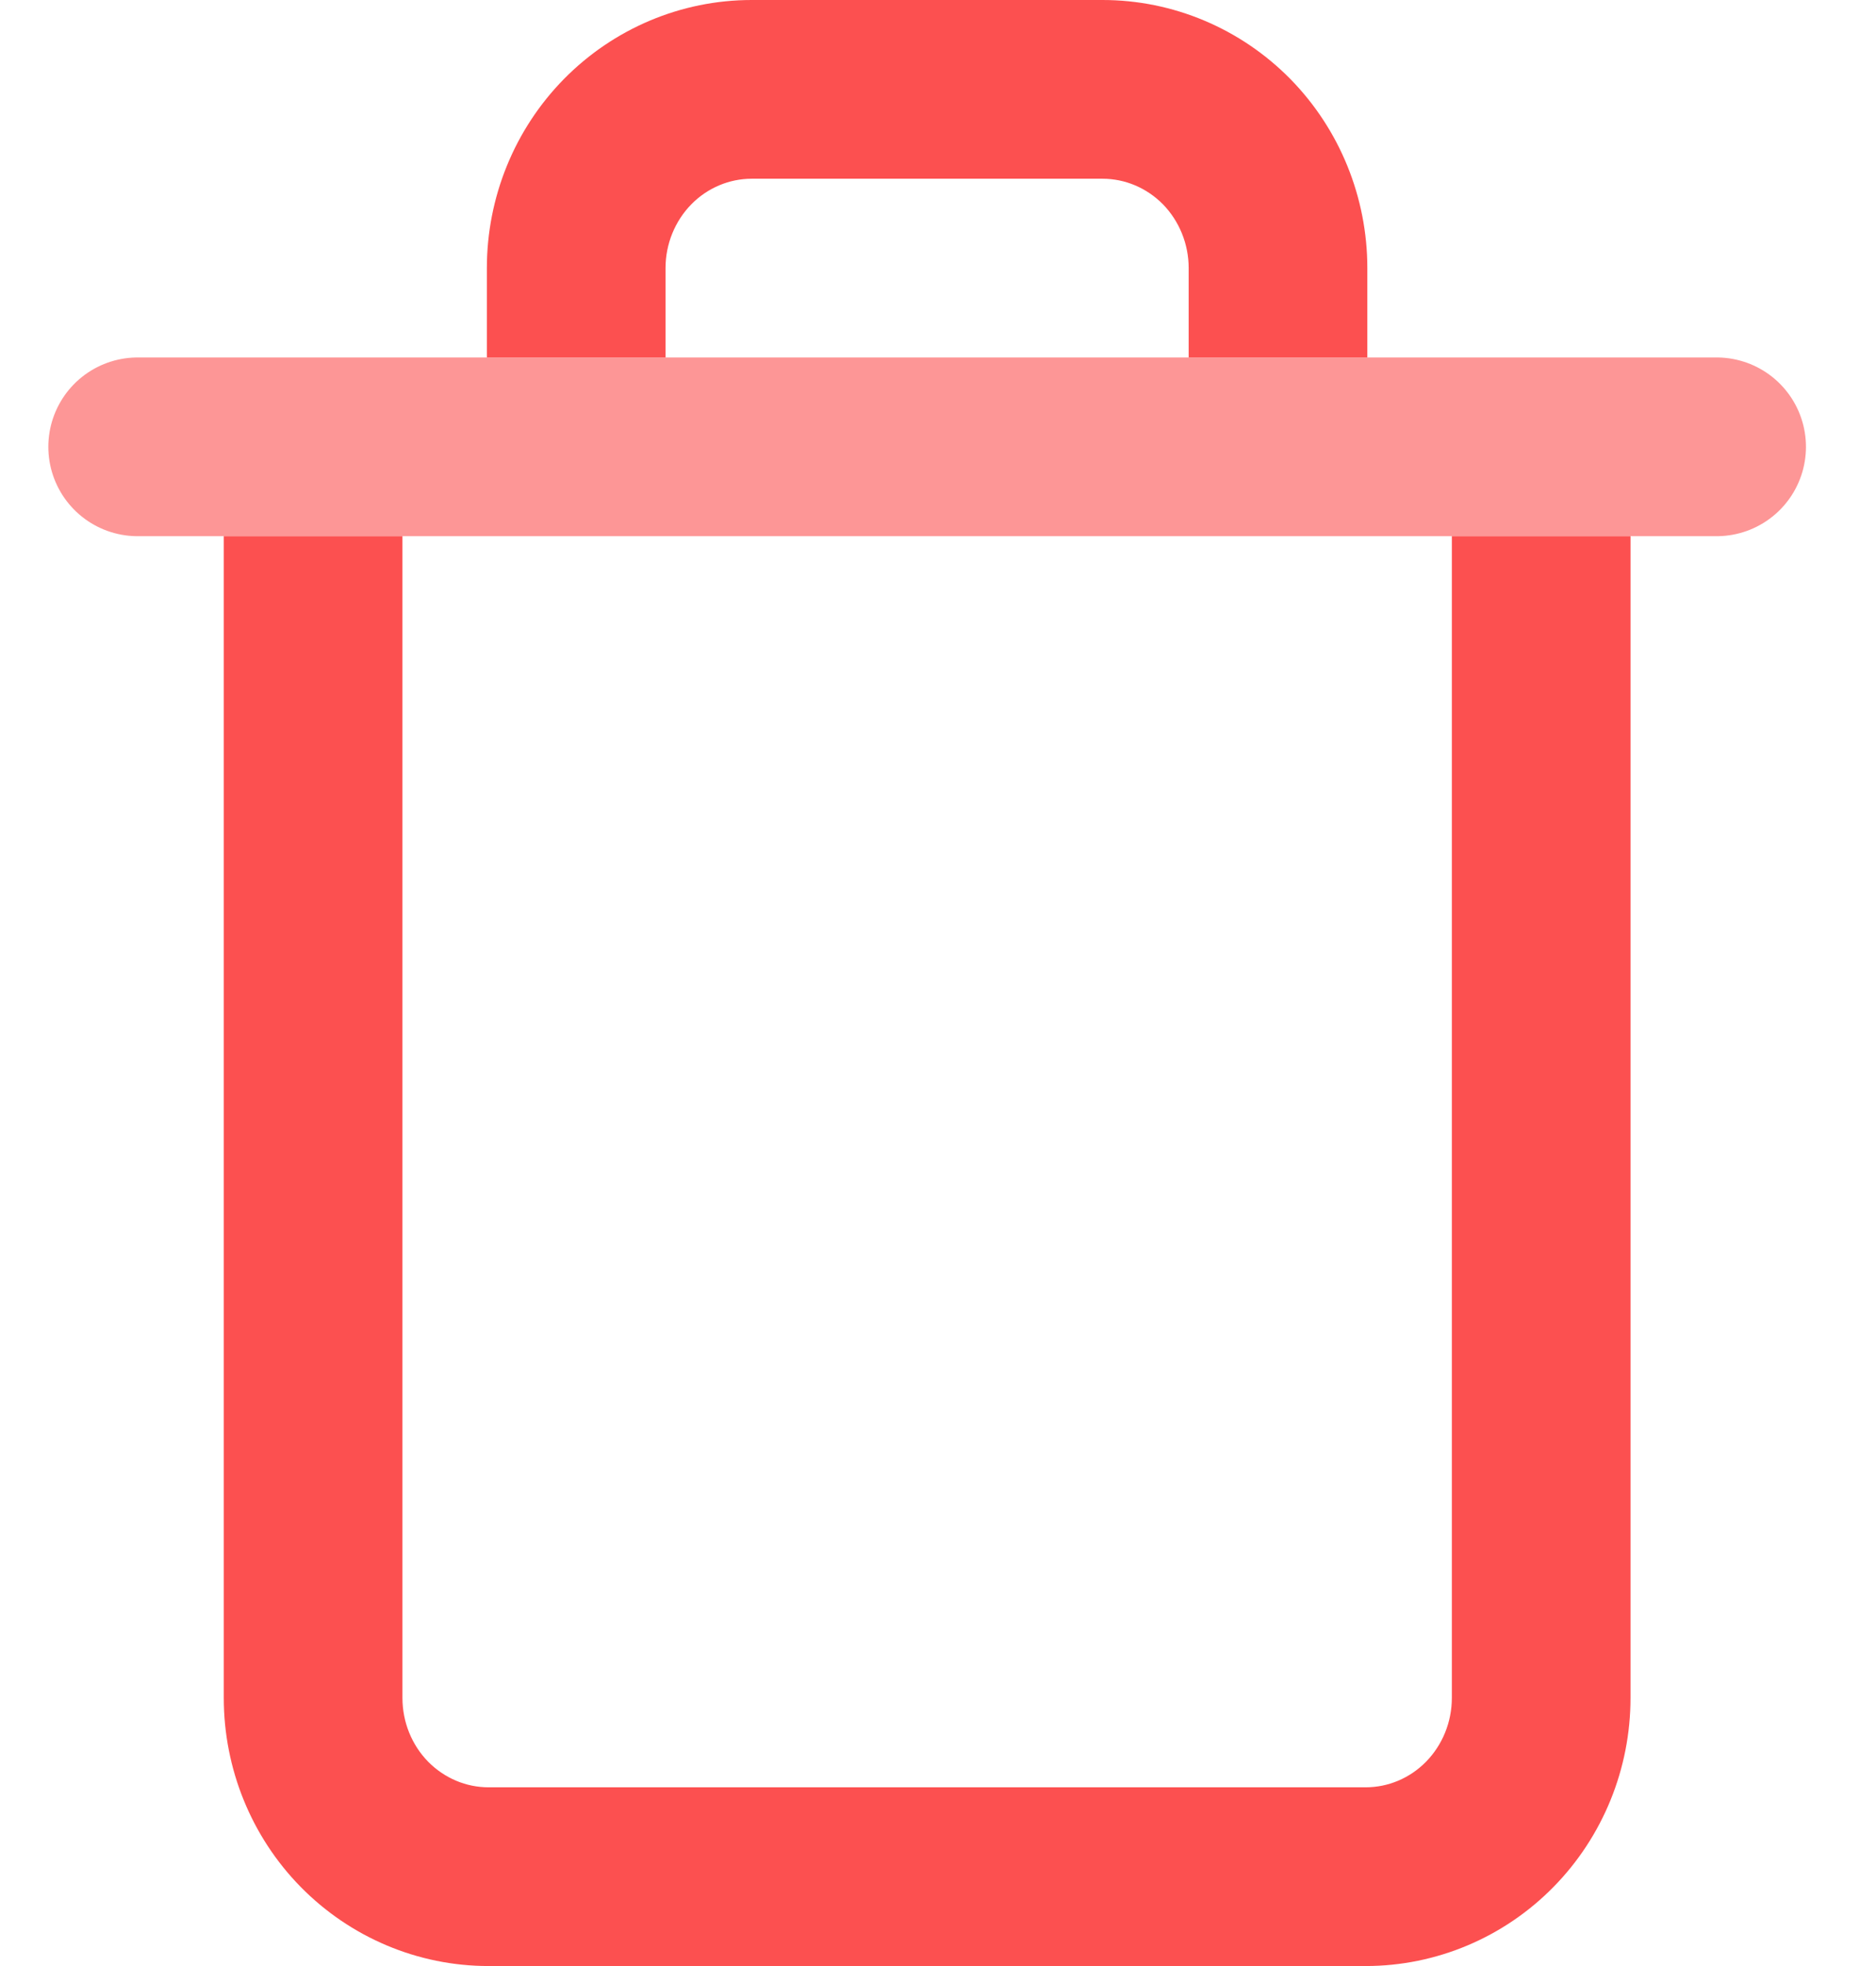 <svg width="21" height="22" viewBox="0 0 21 22" fill="none" xmlns="http://www.w3.org/2000/svg">
<path opacity="0.6" d="M1.541 5H3.505H19.216" stroke="#FC5050" stroke-width="2" stroke-linecap="round" stroke-linejoin="round"/>
<path fill-rule="evenodd" clip-rule="evenodd" d="M7.739 2.286C7.921 2.101 8.165 2 8.414 2H12.342C12.592 2 12.835 2.101 13.018 2.286C13.2 2.473 13.306 2.729 13.306 3V4H15.306V3C15.306 2.21 14.998 1.449 14.445 0.885C13.89 0.321 13.134 0 12.342 0H8.414C7.622 0 6.867 0.321 6.312 0.885C5.758 1.449 5.45 2.21 5.45 3V4H7.45V3C7.45 2.729 7.556 2.473 7.739 2.286ZM2.505 6V19C2.505 19.79 2.812 20.551 3.366 21.115C3.921 21.679 4.676 22 5.468 22H15.288C16.08 22 16.836 21.679 17.39 21.115C17.944 20.551 18.252 19.79 18.252 19V6H16.252V19C16.252 19.271 16.146 19.527 15.963 19.714C15.781 19.899 15.538 20 15.288 20H5.468C5.219 20 4.976 19.899 4.793 19.714C4.61 19.527 4.505 19.271 4.505 19V6H3.505H2.505Z" fill="#FC5050"/>
</svg>
